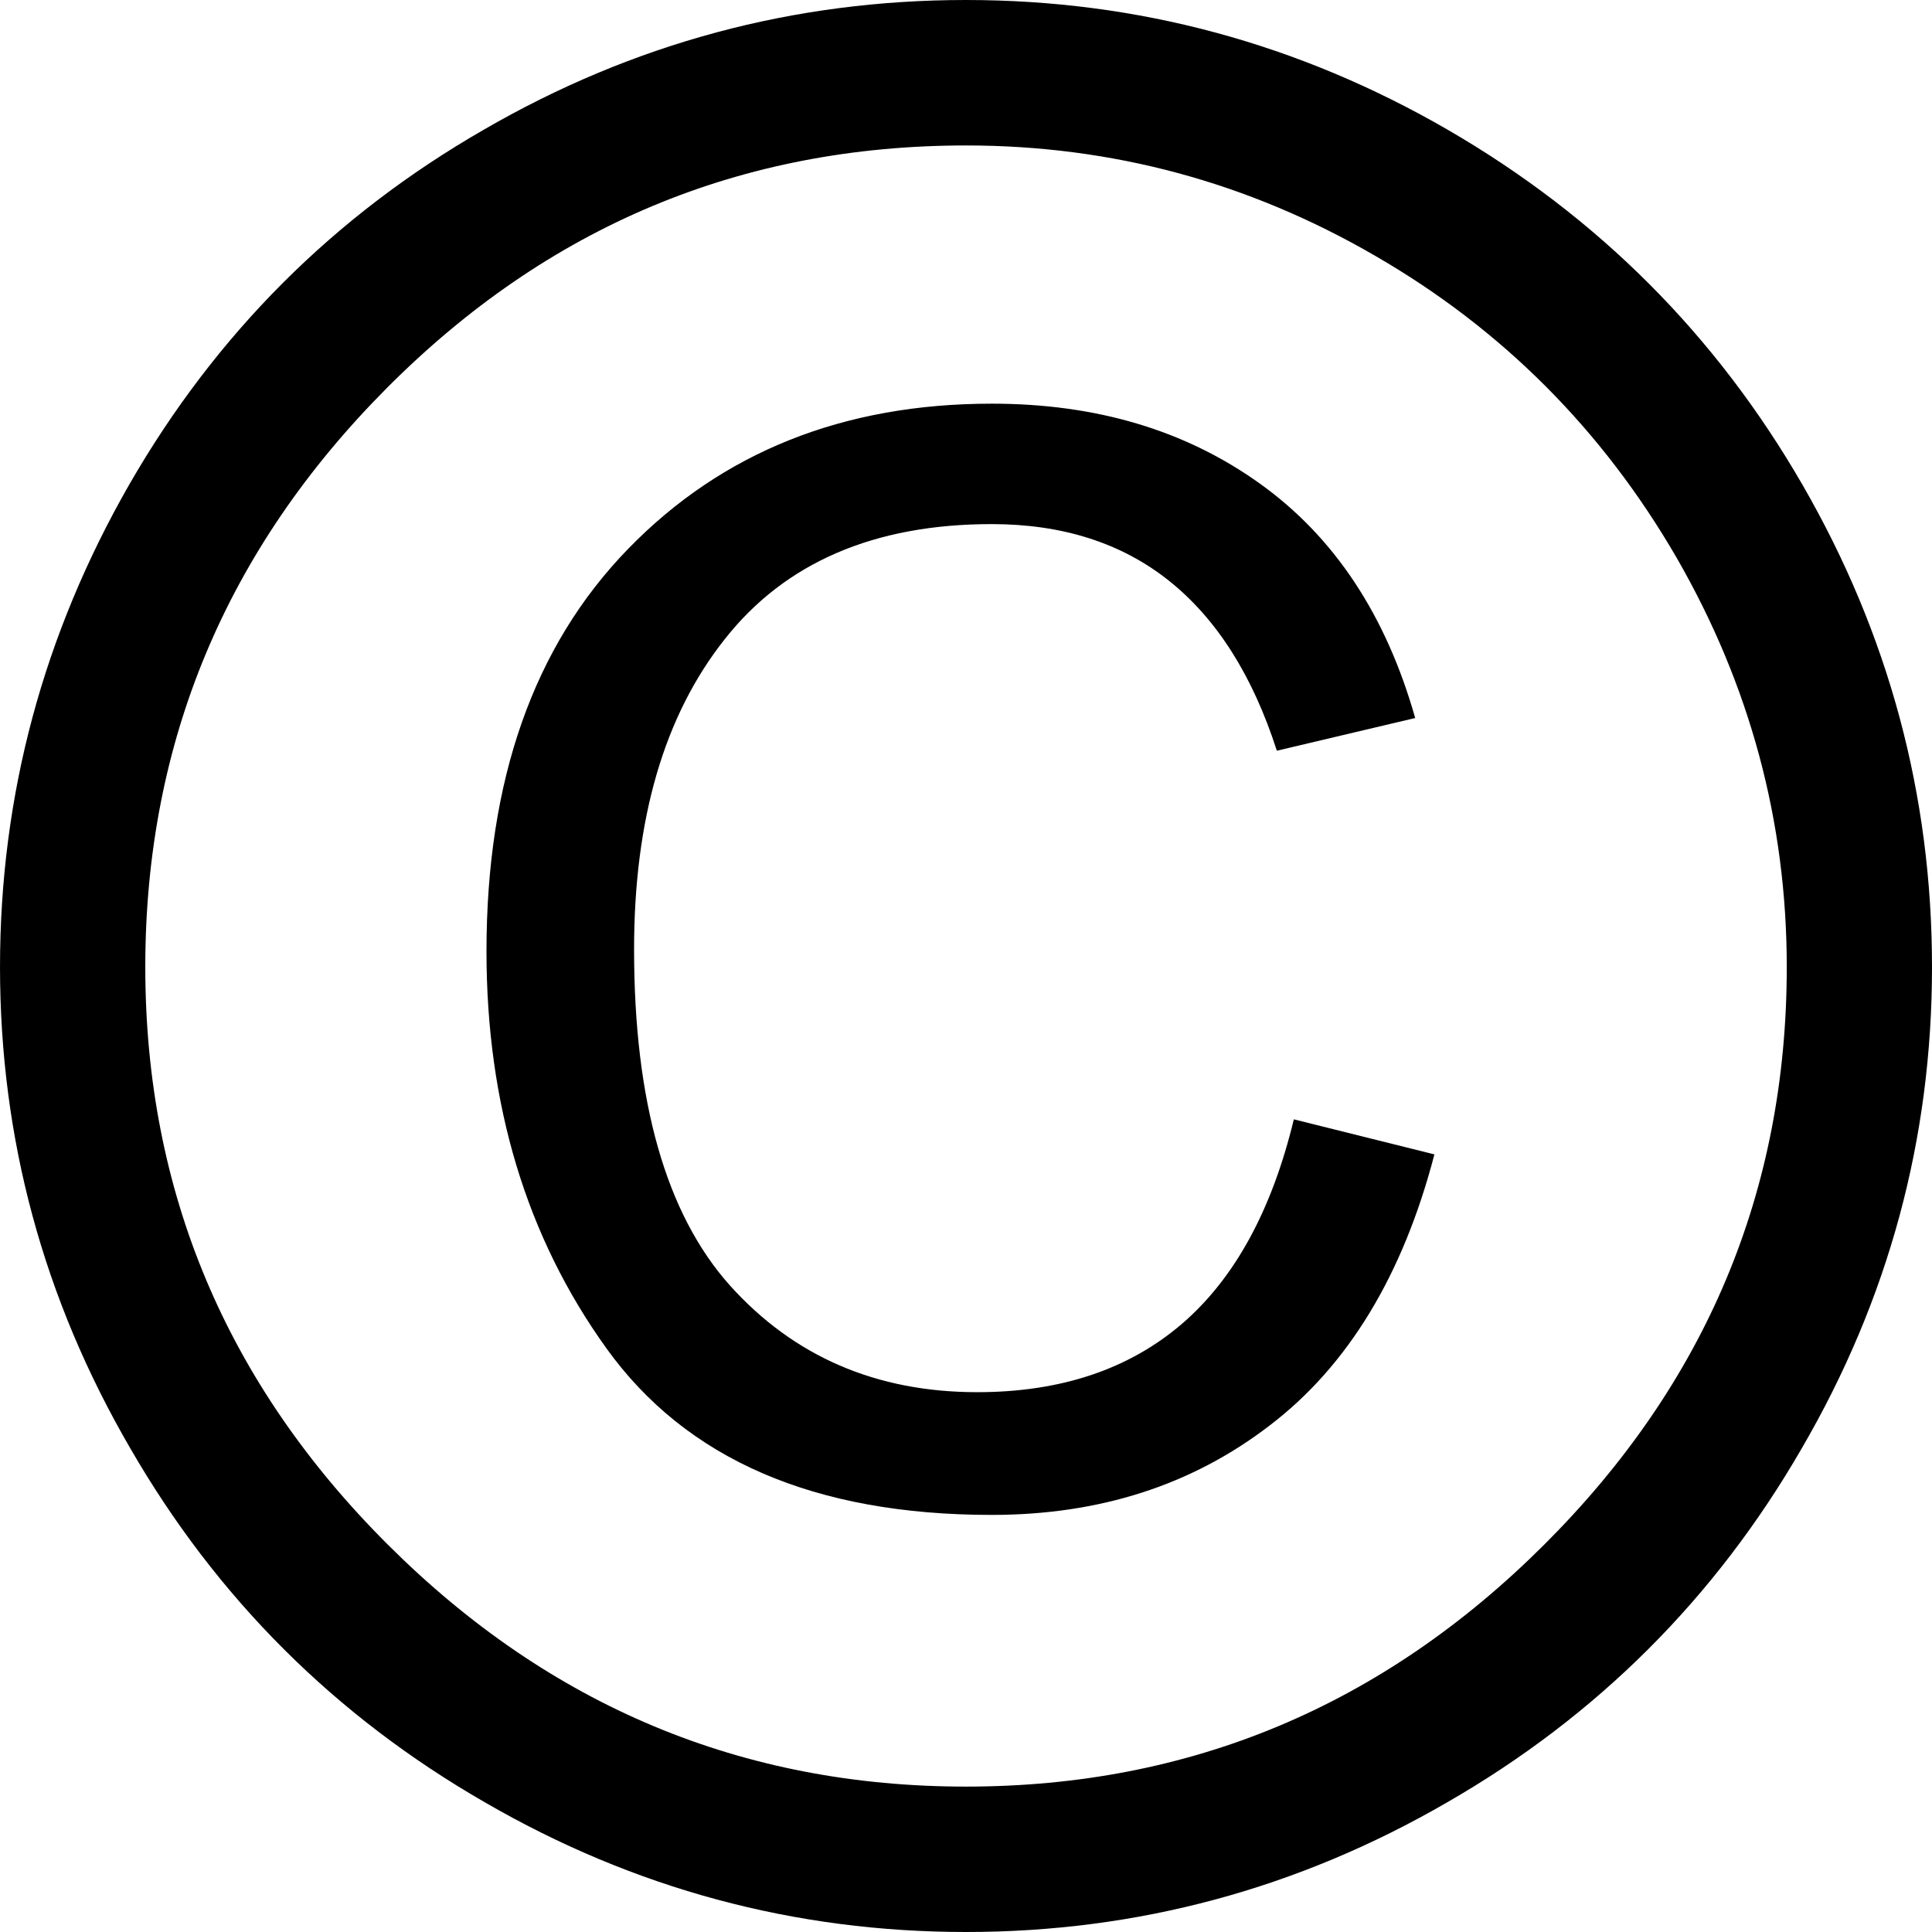 <?xml version="1.0" encoding="UTF-8"?>
<!DOCTYPE svg PUBLIC "-//W3C//DTD SVG 1.1//EN" "http://www.w3.org/Graphics/SVG/1.1/DTD/svg11.dtd">
<!-- Creator: CorelDRAW -->
<svg xmlns="http://www.w3.org/2000/svg" xml:space="preserve" width="4096mm" height="4096mm" style="shape-rendering:geometricPrecision; text-rendering:geometricPrecision; image-rendering:optimizeQuality; fill-rule:evenodd; clip-rule:evenodd"
viewBox="0 0 4096 4096"
 xmlns:xlink="http://www.w3.org/1999/xlink">
 <defs>
  <style type="text/css">
   <![CDATA[
    .fil0 {fill:black;fill-rule:nonzero}
   ]]>
  </style>
 </defs>
 <g id="Capa_x0020_1">
  <path class="fil0" d="M2048.12 0c363.993,0 705.462,92.189 1022.32,275.753 317.783,184.377 567.876,434.818 751.092,752.253 182.519,316.39 274.476,657.394 274.476,1022.08 0,363.877 -91.956,704.069 -276.101,1020.46 -183.216,317.435 -434.122,567.876 -751.905,750.628 -316.97,183.564 -657.394,274.824 -1019.88,274.824 -362.6,0 -703.024,-91.26 -1019.99,-274.824 -317.783,-182.751 -568.689,-433.193 -751.905,-750.628 -184.145,-316.39 -276.217,-656.582 -276.217,-1020.46 0,-364.69 92.072,-705.694 274.592,-1023.83 183.216,-318.131 433.309,-568.573 751.092,-751.324 316.854,-183.564 658.323,-274.94 1022.43,-274.94zm0 3787.74c474.062,0 882.292,-170.444 1225.15,-512.377 342.978,-341.817 514.816,-749.699 514.816,-1225.27 0,-308.379 -78.14,-598.064 -233.722,-868.011 -156.511,-269.947 -369.102,-483.815 -638.701,-639.63 -269.715,-156.511 -558.82,-234.07 -867.547,-234.07 -477.429,0 -886.356,171.257 -1227.71,514.003 -341.353,342.63 -512.377,752.137 -512.377,1227.71 0,475.572 171.837,883.453 514.816,1225.27 342.862,341.933 751.092,512.377 1225.27,512.377zm992.942 -1340.33c-66.761,256.131 -183.216,447.938 -348.667,574.262 -165.336,127.253 -361.671,190.066 -589.82,190.066 -375.488,0 -647.525,-117.5 -816.924,-353.196 -169.515,-235.812 -254.273,-516.441 -254.273,-841.887 0,-363.065 100.2,-646.945 299.787,-852.453 199.587,-205.624 456.995,-308.379 771.411,-308.379 221.647,0 410.668,56.312 568.689,169.631 157.208,112.623 267.161,278.191 329.046,496.819l-293.285 69.316c-51.203,-159.066 -127.02,-279.004 -228.033,-359.814 -101.013,-80.694 -226.524,-120.635 -376.417,-120.635 -249.28,0 -438.302,81.623 -566.019,243.939 -128.762,162.317 -192.272,381.758 -192.272,657.394 0,323.124 67.574,560.561 202.722,712.313 135.38,150.822 310.468,226.756 524.685,226.756 176.714,0 320.918,-48.184 433.425,-144.32 112.391,-96.368 191.459,-241.617 237.902,-434.122l298.045 74.308z"/>
 </g>
</svg>
